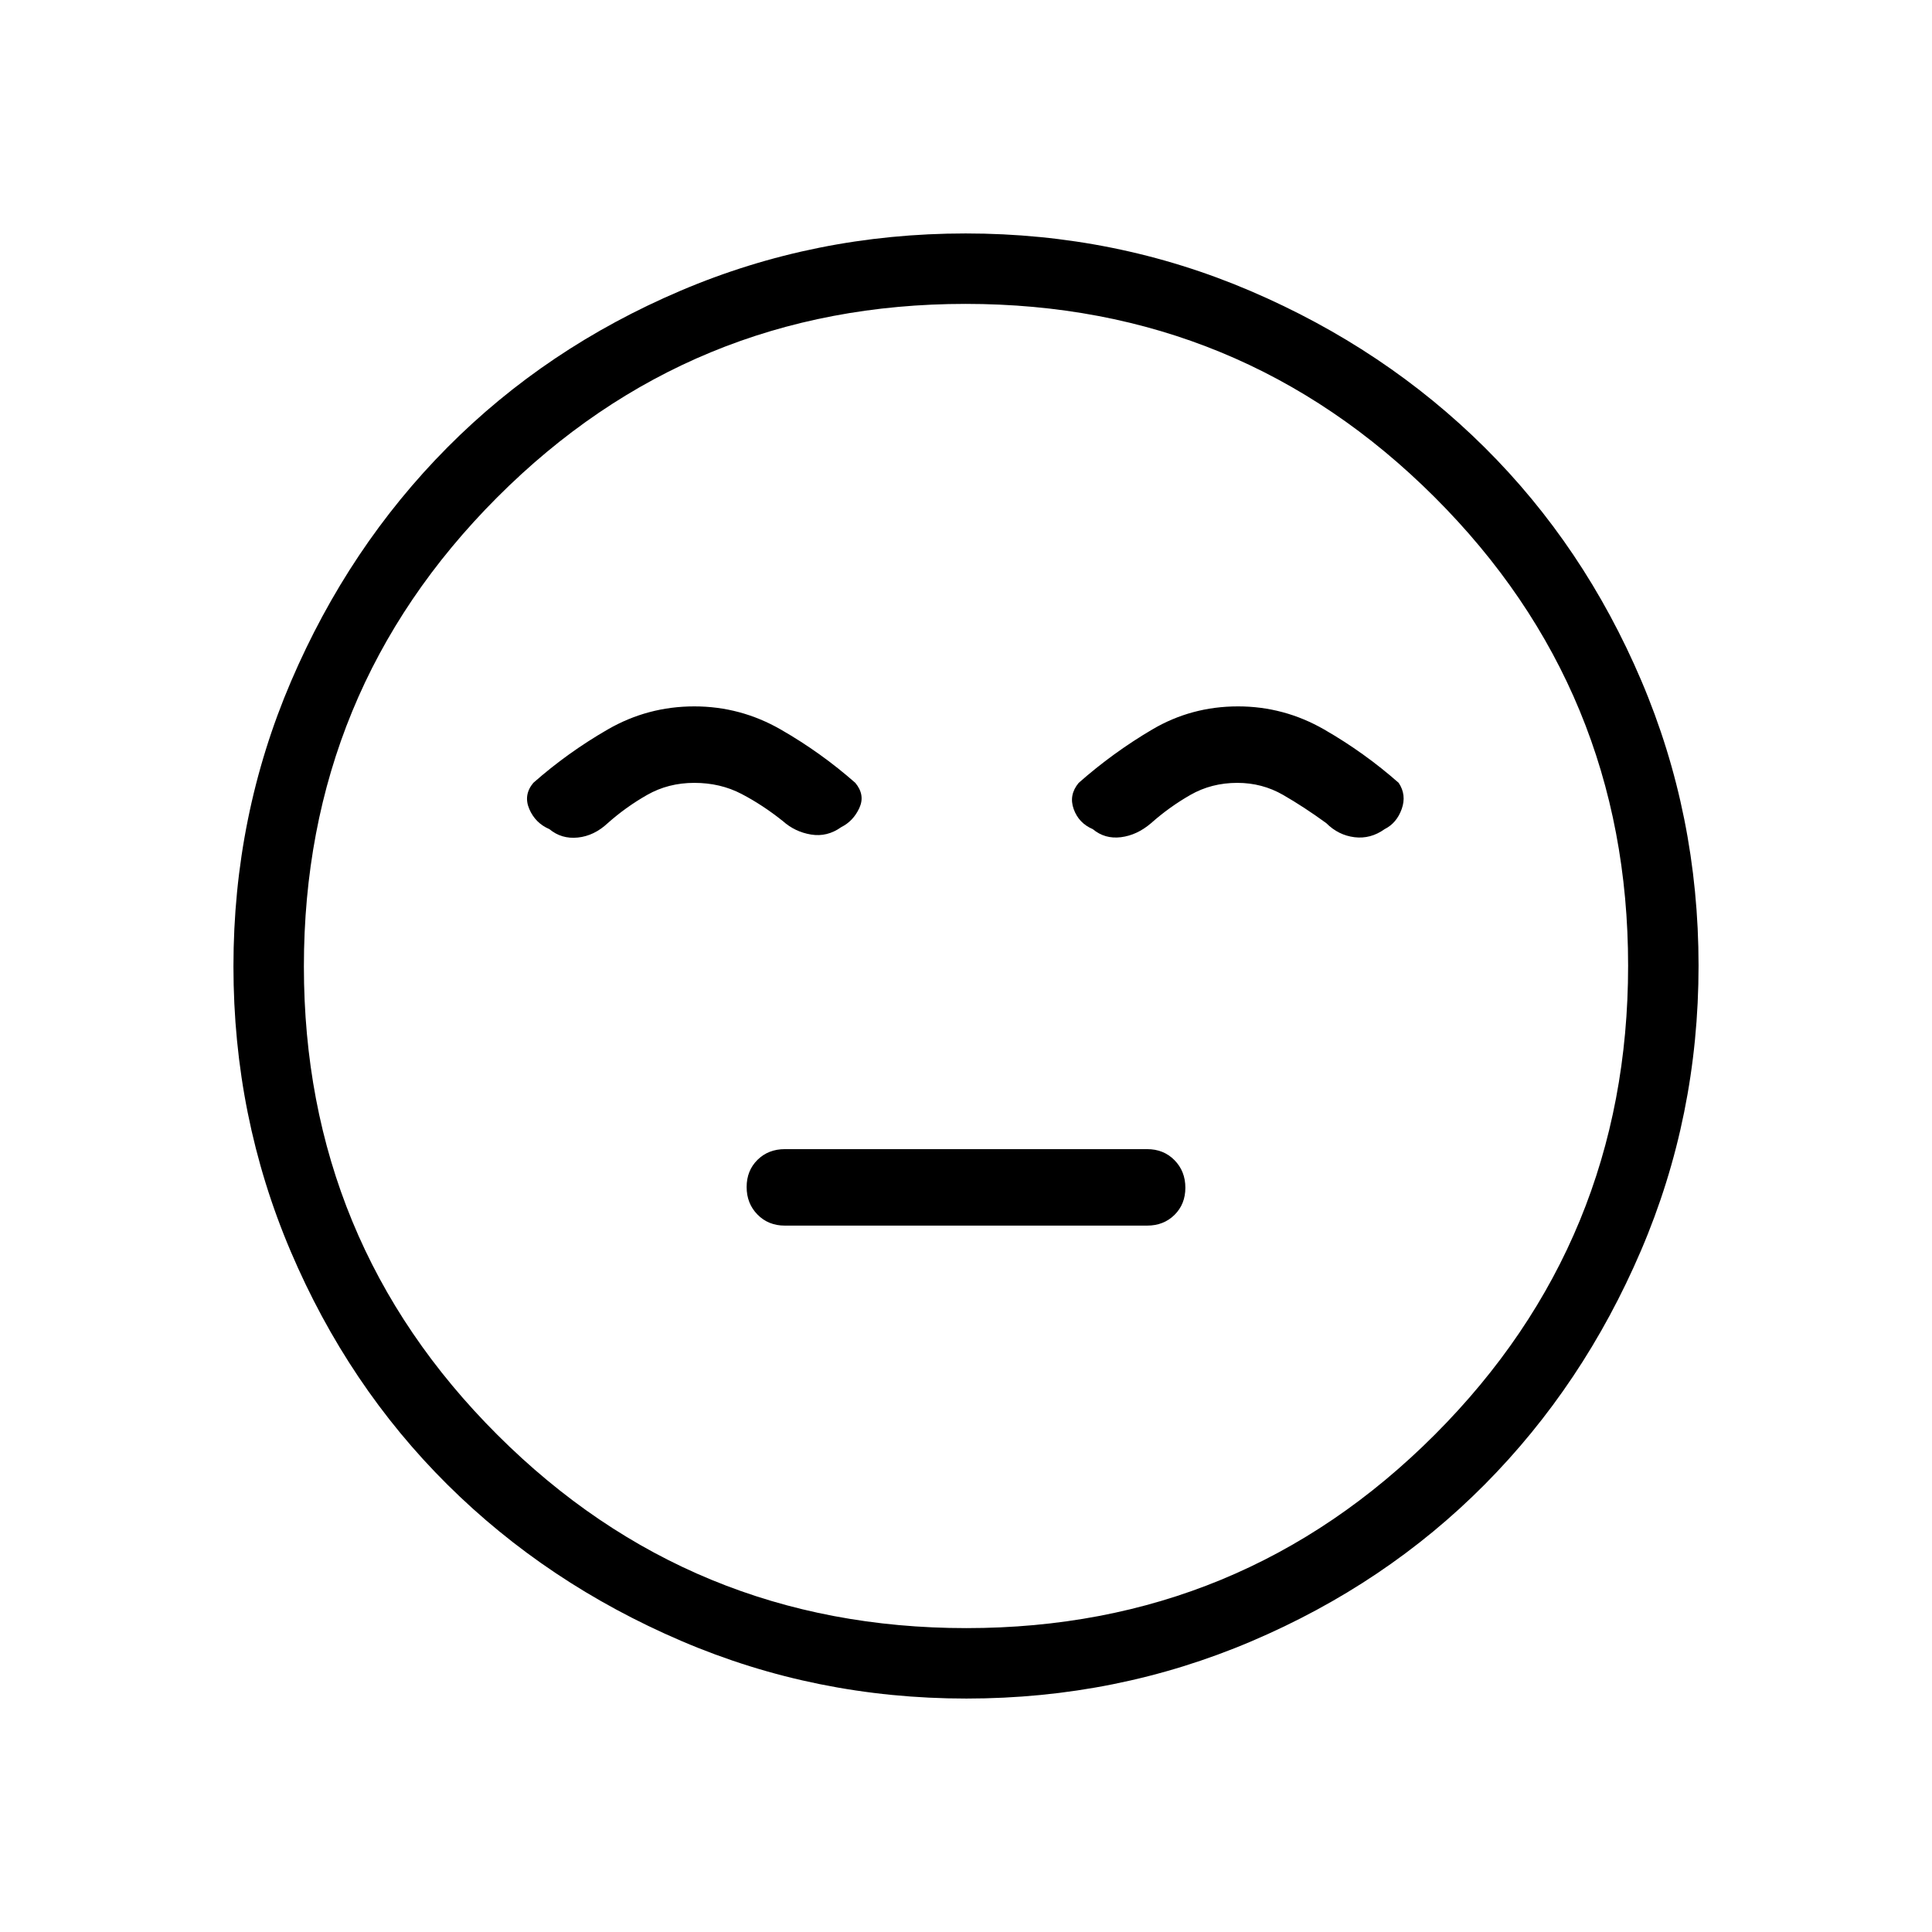 <svg xmlns="http://www.w3.org/2000/svg" height="48" viewBox="0 -960 960 960" width="48"><path d="M390-351h180q8.23 0 13.62-5.34 5.38-5.33 5.38-13.5 0-8.16-5.38-13.66-5.39-5.5-13.62-5.5H390q-8.23 0-13.62 5.34-5.38 5.33-5.38 13.5 0 8.16 5.38 13.66 5.39 5.5 13.62 5.5Zm90.17 235q-74.81 0-141.62-28.62t-116.24-77.69q-49.42-49.07-77.86-115.88Q116-405.01 116-479.83q0-74.81 28.62-141.62t77.69-116.24q49.07-49.42 115.88-77.86Q405.01-844 479.83-844q74.81 0 141.62 28.62t116.24 77.69q49.42 49.07 77.86 115.88Q844-554.99 844-480.17q0 74.81-28.62 141.62t-77.69 116.24q-49.07 49.42-115.88 77.86Q554.99-116 480.17-116ZM480-480Zm.18 329Q617-151 713-247.18t96-233Q809-617 712.82-713t-233-96Q343-809 247-712.82t-96 233Q151-343 247.18-247t233 96ZM345-609q-23.17 0-43.08 11.5Q282-586 265-571q-5 6-2 13t10 10q6 5 14.12 4.17 8.12-.84 14.88-7.17 9-8 19.54-14 10.53-6 23.46-6 12.93 0 23.46 5.5Q379-560 389-552q6 5.36 14 6.68 8 1.32 15-3.68 6-3 9-9.5t-2-12.5q-17-15-37.03-26.5T345-609Zm270.13 0q-23.13 0-42.63 11.5Q553-586 536-571q-5 6-2.5 13t9.5 10q6 5 14 4t15-7q9-8 19.48-14t23.34-6q12.35 0 22.77 6Q648-559 659-551q6 6 14 7t15-4q6-3 8.5-10t-1.5-13q-17-15-36.99-26.5-19.99-11.5-42.88-11.5Z"/></svg>